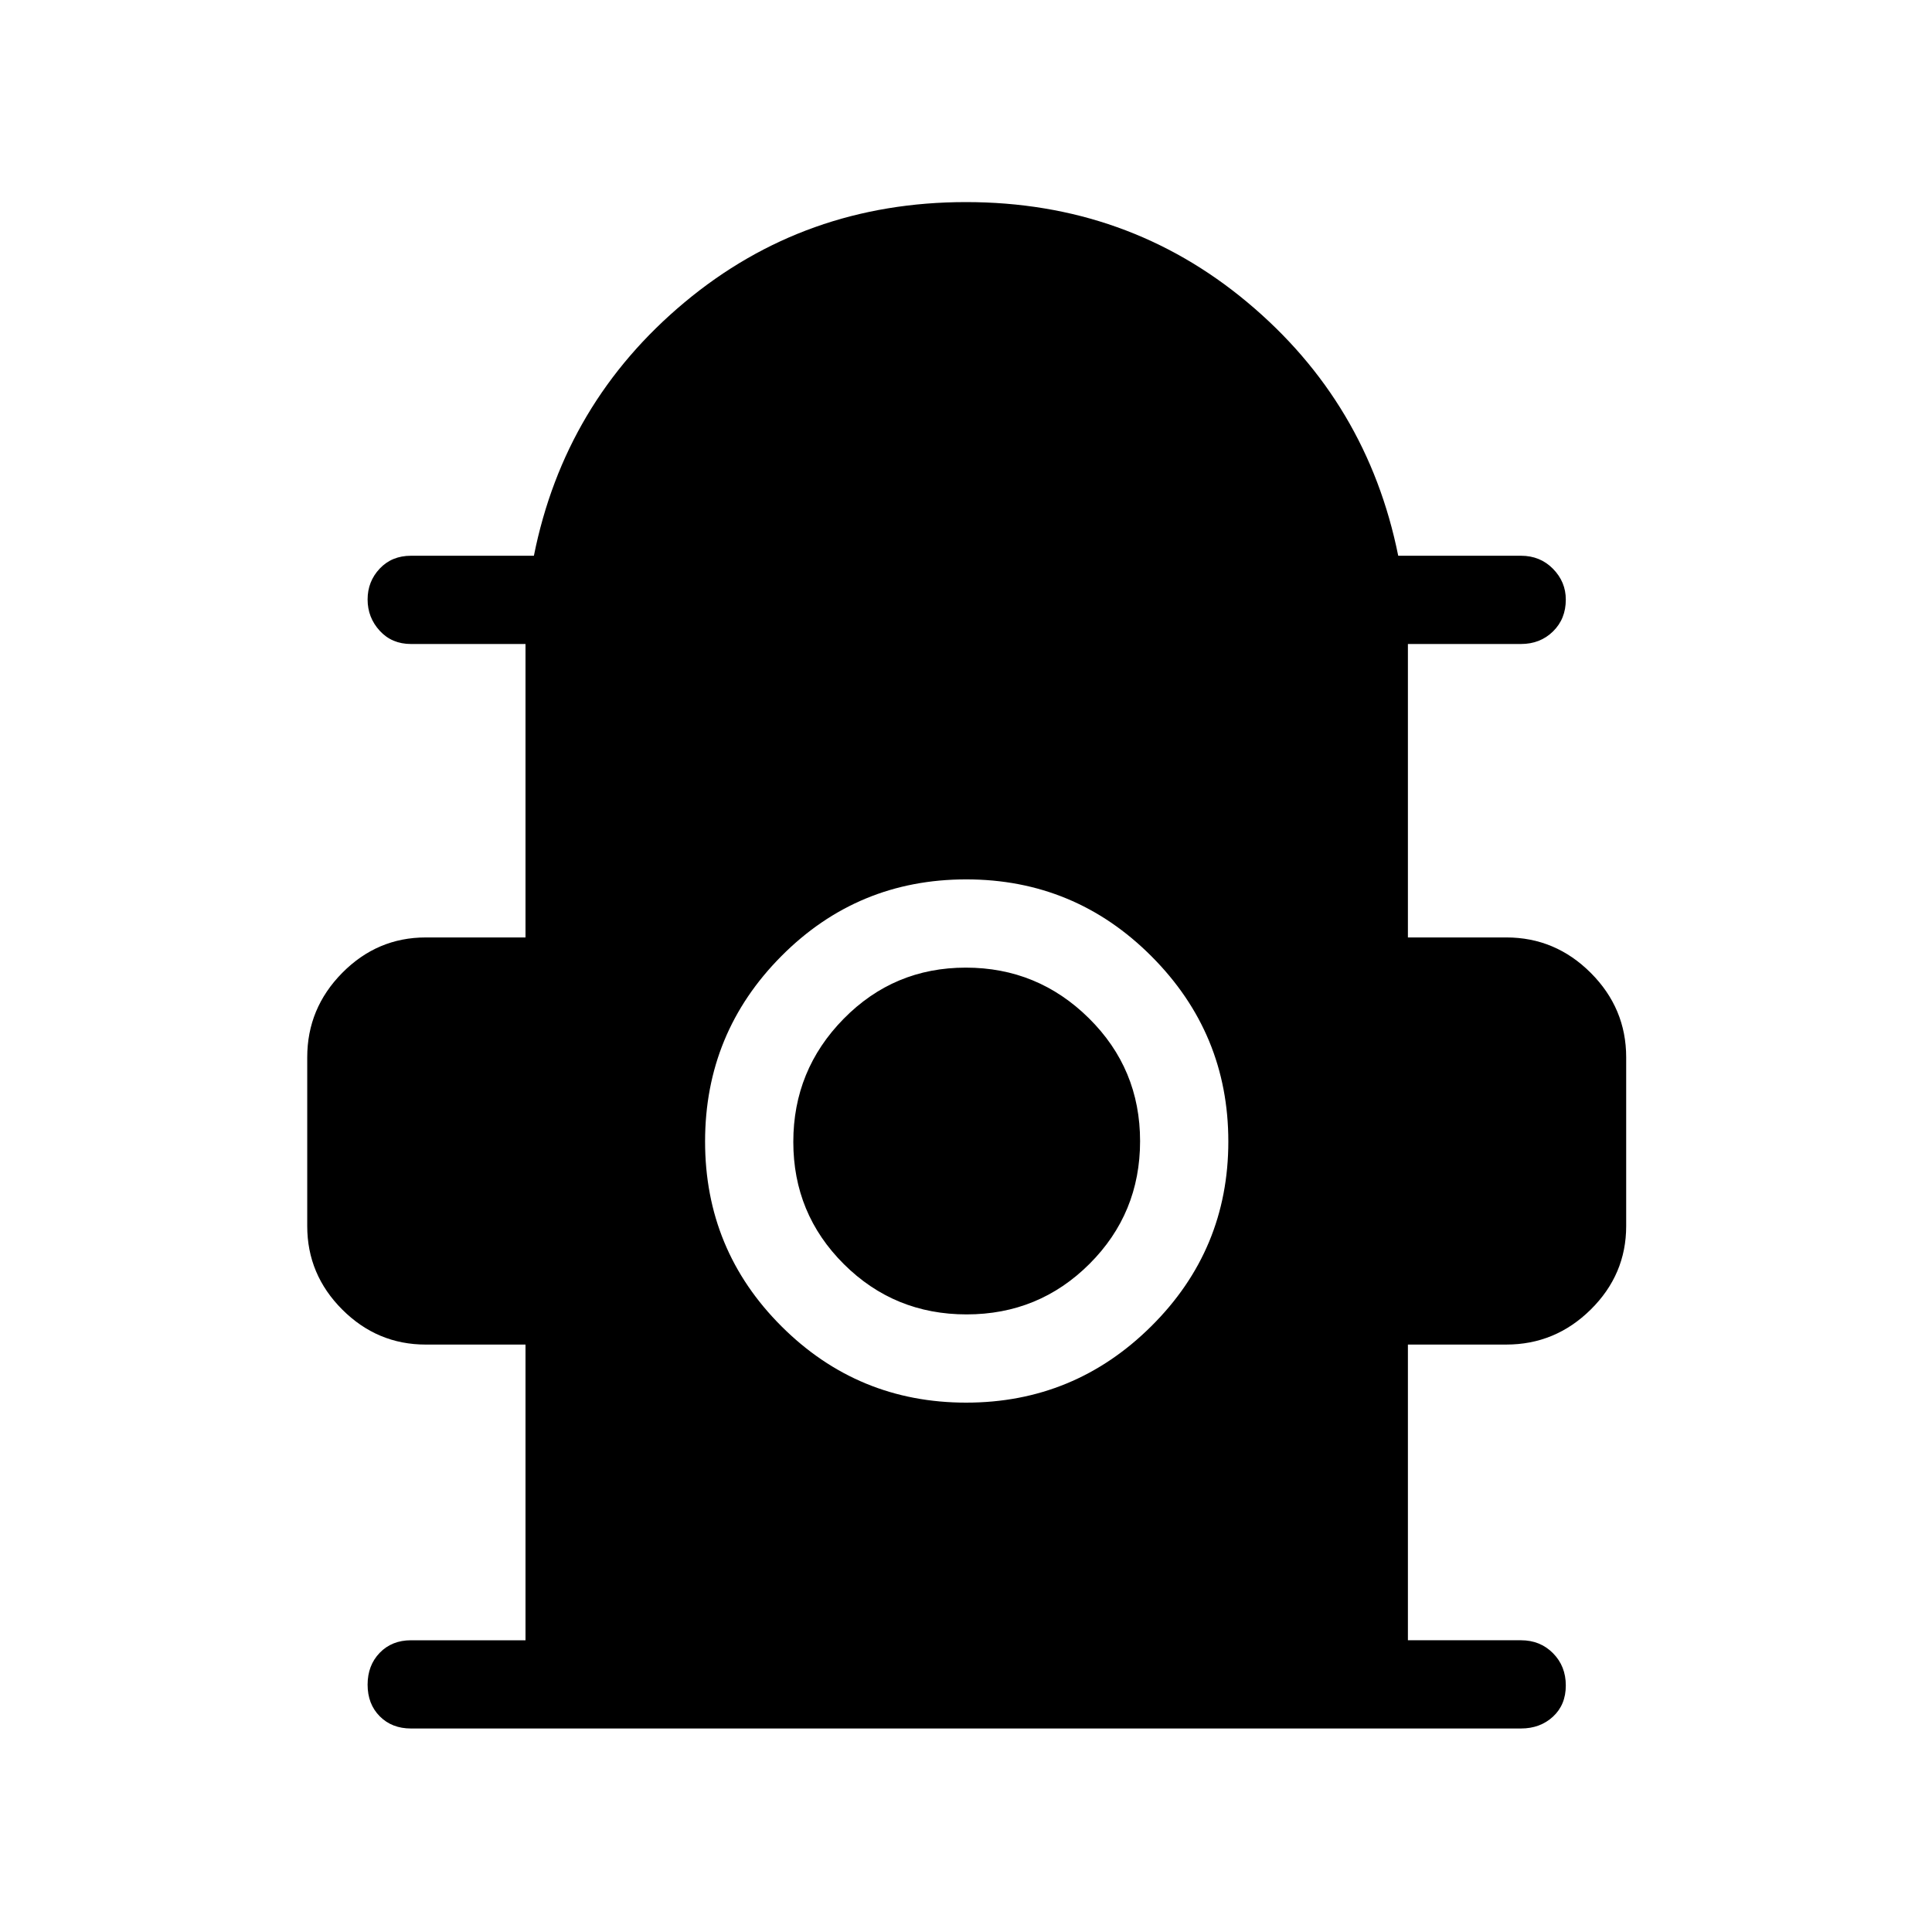 <svg xmlns="http://www.w3.org/2000/svg" height="48" viewBox="0 -960 960 960" width="48"><path d="M261.12-144.96v-146.93h-49.58q-24.08 0-41.48-17.4t-17.4-41.48v-83.85q0-24.36 17.4-41.97 17.4-17.6 41.48-17.6h49.58V-640h-56.89q-9.53 0-15.55-6.58-6.02-6.58-6.02-15.54 0-8.96 6.02-15.34 6.02-6.39 15.55-6.39h61.06q15.21-76.11 74.86-125.92 59.66-49.81 139.85-49.81t139.81 49.8q59.62 49.8 74.96 125.93h61q9.53 0 15.9 6.48 6.37 6.48 6.37 15.3 0 9.61-6.37 15.84t-15.9 6.23h-56.19v145.81h48.88q24.36 0 41.97 17.6 17.61 17.61 17.61 41.97v83.85q0 24.08-17.61 41.48t-41.97 17.4h-48.88v146.93h56.19q9.53 0 15.9 6.42 6.37 6.43 6.37 16.04t-6.37 15.5q-6.37 5.88-15.9 5.88H204.23q-9.53 0-15.55-6.08-6.02-6.08-6.02-15.69t6.02-15.84q6.02-6.23 15.55-6.23h56.89Zm218.97-118.08q53.76 0 92.01-38 38.25-37.99 38.25-91.75 0-53.75-38.15-92-38.14-38.25-92.09-38.25-53.96 0-91.86 38.14t-37.9 92.1q0 53.95 37.99 91.86 38 37.9 91.75 37.9Zm.21-43.84q-35.92 0-61.01-25-25.1-25-25.1-60.72 0-35.71 25-61.15 25-25.44 60.71-25.44 35.72 0 61.16 25.14 25.44 25.14 25.44 61.06 0 35.91-25.14 61.01t-61.06 25.1Z"/></svg>
